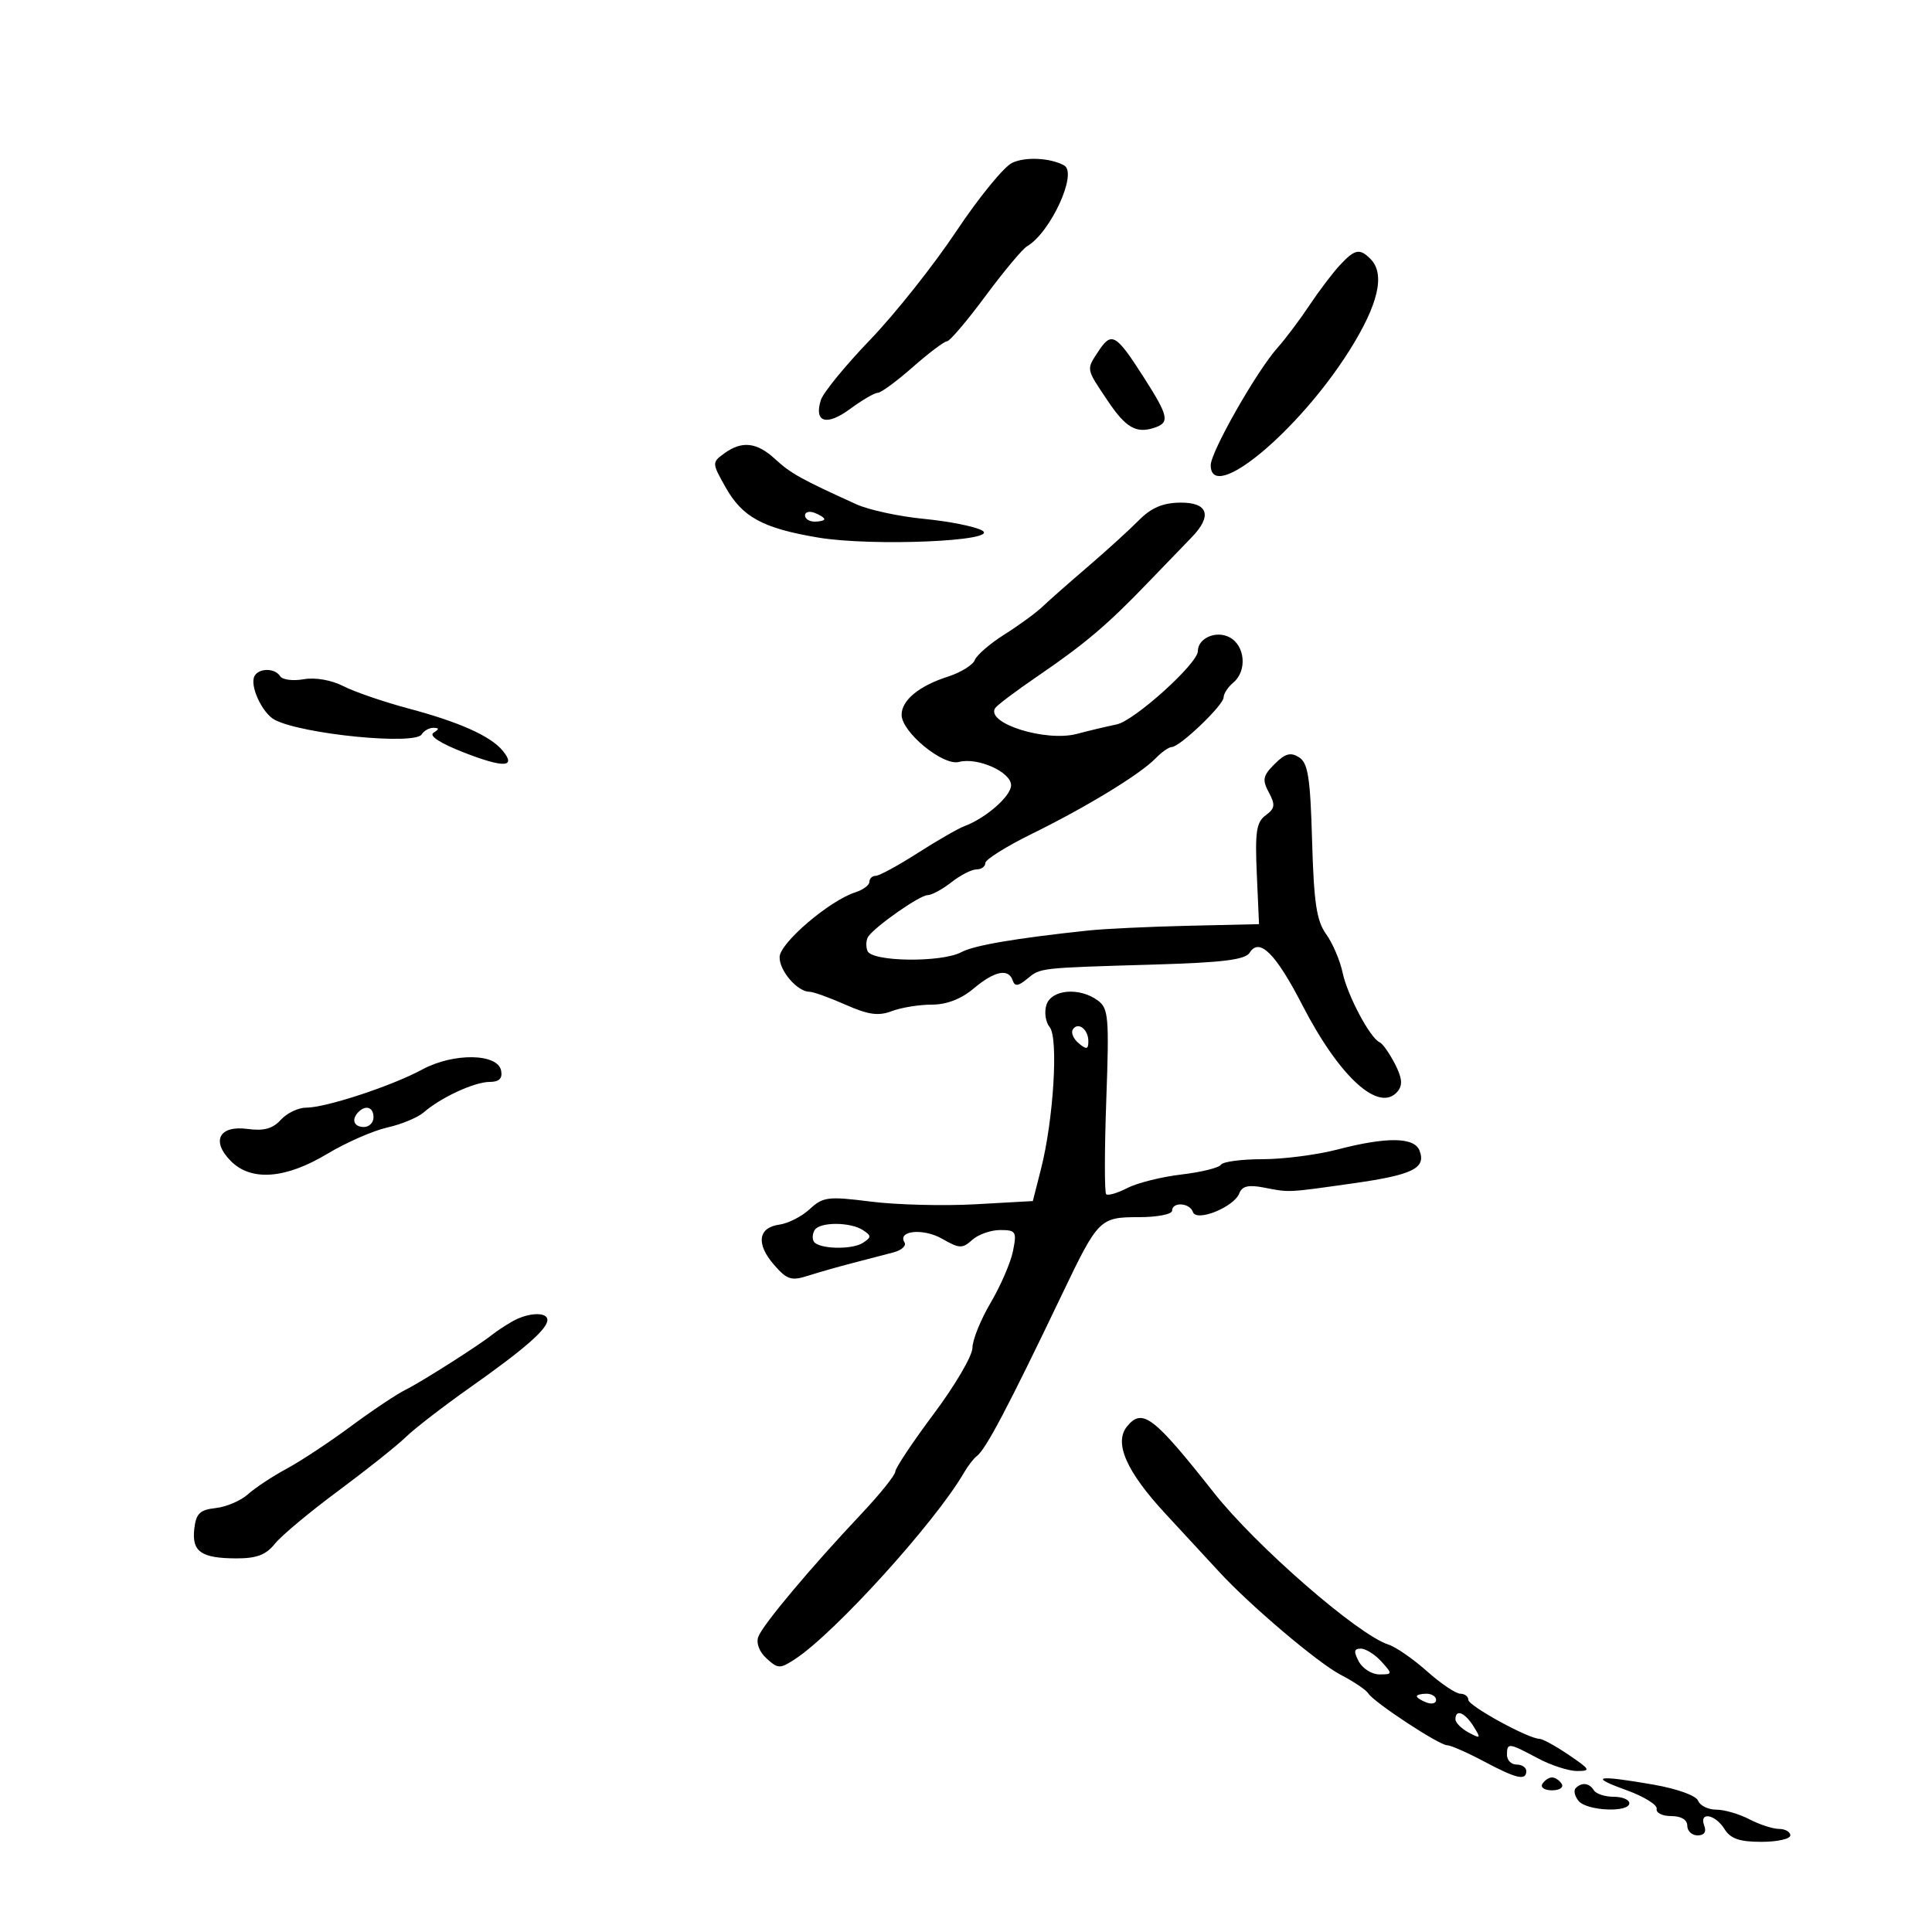 <svg xmlns="http://www.w3.org/2000/svg" width="300" height="300" viewBox="0 0 300 300" version="1.1">
	<path d="M 157.174 25.280 C 155.894 25.882, 151.979 30.677, 148.474 35.937 C 144.969 41.197, 138.957 48.768, 135.114 52.762 C 131.271 56.756, 127.829 60.964, 127.464 62.113 C 126.359 65.596, 128.337 66.203, 131.997 63.502 C 133.862 62.126, 135.795 61, 136.291 61 C 136.787 61, 139.238 59.200, 141.737 57 C 144.237 54.800, 146.626 53, 147.046 53 C 147.467 53, 150.148 49.847, 153.004 45.994 C 155.861 42.141, 158.773 38.654, 159.477 38.244 C 163.115 36.128, 167.368 26.885, 165.250 25.697 C 163.135 24.511, 159.238 24.309, 157.174 25.280 M 208.060 41.166 C 206.950 42.358, 204.818 45.170, 203.323 47.416 C 201.828 49.662, 199.600 52.625, 198.372 54 C 195.133 57.626, 188 70.166, 188 72.234 C 188 78.293, 201.589 67.053, 209.542 54.416 C 214.055 47.244, 215.135 42.535, 212.800 40.200 C 211.128 38.528, 210.374 38.682, 208.060 41.166 M 170.546 54.570 C 168.662 57.445, 168.611 57.175, 172 62.228 C 174.782 66.376, 176.390 67.328, 179.141 66.455 C 181.698 65.644, 181.512 64.705, 177.583 58.562 C 173.270 51.819, 172.598 51.438, 170.546 54.570 M 112.446 70.416 C 110.539 71.810, 110.542 71.888, 112.668 75.666 C 115.276 80.300, 118.438 82.021, 127 83.465 C 135.406 84.883, 155.433 84.026, 152.500 82.374 C 151.400 81.754, 147.350 80.944, 143.500 80.574 C 139.650 80.204, 134.925 79.188, 133 78.316 C 124.498 74.466, 122.741 73.490, 120.391 71.312 C 117.529 68.659, 115.207 68.397, 112.446 70.416 M 176.832 80.798 C 175.365 82.284, 171.801 85.525, 168.913 88 C 166.025 90.475, 162.853 93.272, 161.865 94.216 C 160.877 95.160, 158.231 97.091, 155.986 98.509 C 153.741 99.926, 151.661 101.719, 151.364 102.494 C 151.066 103.269, 149.175 104.432, 147.162 105.078 C 142.702 106.509, 140 108.741, 140 110.994 C 140 113.680, 146.428 118.962, 148.906 118.314 C 151.812 117.554, 157 119.874, 157 121.933 C 157 123.615, 153.087 127.045, 149.753 128.285 C 148.791 128.643, 145.520 130.525, 142.483 132.468 C 139.446 134.410, 136.520 136, 135.981 136 C 135.441 136, 135 136.420, 135 136.933 C 135 137.446, 134.021 138.176, 132.824 138.556 C 128.828 139.824, 121.117 146.403, 121.057 148.595 C 120.999 150.729, 123.810 154, 125.702 154 C 126.276 154, 128.789 154.904, 131.286 156.008 C 134.836 157.579, 136.404 157.797, 138.478 157.008 C 139.937 156.454, 142.723 156, 144.671 156 C 146.988 156, 149.238 155.136, 151.182 153.500 C 154.438 150.761, 156.603 150.315, 157.254 152.250 C 157.575 153.202, 158.107 153.143, 159.491 152 C 161.591 150.265, 161.207 150.308, 179.329 149.772 C 189.909 149.459, 193.367 149.027, 194.050 147.932 C 195.555 145.519, 198.090 148.045, 202.231 156.079 C 208.020 167.311, 214.186 172.891, 217.026 169.469 C 217.838 168.490, 217.722 167.364, 216.584 165.162 C 215.736 163.522, 214.676 162.028, 214.228 161.840 C 212.770 161.230, 209.233 154.583, 208.482 151.040 C 208.079 149.136, 206.923 146.436, 205.915 145.040 C 204.438 142.995, 204.015 140.178, 203.742 130.578 C 203.461 120.723, 203.110 118.472, 201.715 117.592 C 200.403 116.765, 199.557 116.998, 197.914 118.642 C 196.097 120.458, 195.972 121.080, 197.026 123.049 C 198.060 124.980, 197.981 125.540, 196.530 126.602 C 195.096 127.650, 194.865 129.174, 195.154 135.681 L 195.500 143.500 184.500 143.754 C 178.450 143.894, 171.475 144.224, 169 144.488 C 157.688 145.692, 151.267 146.787, 149.283 147.848 C 146.204 149.497, 135.351 149.356, 134.700 147.659 C 134.417 146.922, 134.481 145.907, 134.843 145.404 C 136.031 143.749, 142.842 139, 144.026 139 C 144.663 139, 146.329 138.100, 147.727 137 C 149.126 135.900, 150.884 135, 151.635 135 C 152.386 135, 153 134.556, 153 134.014 C 153 133.471, 156.262 131.425, 160.250 129.466 C 168.736 125.298, 177.046 120.227, 179.446 117.750 C 180.379 116.787, 181.504 116, 181.946 116 C 183.189 116, 190 109.490, 190 108.301 C 190 107.720, 190.675 106.685, 191.500 106 C 193.675 104.195, 193.360 100.263, 190.936 98.966 C 188.846 97.847, 186 99.088, 186 101.117 C 186 103.026, 176.148 111.917, 173.406 112.484 C 171.808 112.814, 169.027 113.476, 167.228 113.955 C 162.394 115.242, 153.068 112.317, 154.519 109.969 C 154.793 109.527, 157.746 107.301, 161.082 105.024 C 168.451 99.994, 171.952 97.028, 178.222 90.500 C 180.864 87.750, 183.920 84.584, 185.013 83.465 C 188.298 80.101, 187.611 77.992, 183.250 78.048 C 180.541 78.083, 178.759 78.846, 176.832 80.798 M 125 80.031 C 125 80.564, 125.675 81, 126.500 81 C 127.325 81, 128 80.823, 128 80.607 C 128 80.391, 127.325 79.955, 126.500 79.638 C 125.675 79.322, 125 79.499, 125 80.031 M 39.552 104.916 C 38.672 106.339, 40.703 110.775, 42.702 111.798 C 47.054 114.025, 64.429 115.733, 65.477 114.037 C 65.830 113.467, 66.654 113.007, 67.309 113.015 C 68.226 113.027, 68.225 113.206, 67.304 113.791 C 66.565 114.261, 68.407 115.443, 72.115 116.881 C 78.301 119.280, 80.217 119.171, 78.037 116.545 C 76.167 114.292, 71.308 112.115, 63.500 110.034 C 59.650 109.008, 55.077 107.442, 53.337 106.554 C 51.454 105.593, 48.951 105.156, 47.149 105.474 C 45.484 105.767, 43.843 105.555, 43.502 105.003 C 42.727 103.749, 40.307 103.695, 39.552 104.916 M 162.485 156.048 C 162.127 157.174, 162.357 158.725, 162.995 159.494 C 164.373 161.154, 163.597 173.851, 161.650 181.500 L 160.377 186.500 151.438 187 C 146.522 187.275, 139.233 187.088, 135.240 186.585 C 128.572 185.746, 127.796 185.841, 125.740 187.748 C 124.508 188.890, 122.380 189.977, 121.010 190.162 C 117.701 190.611, 117.370 193.164, 120.199 196.409 C 122.211 198.718, 122.877 198.928, 125.500 198.086 C 127.150 197.557, 130.300 196.661, 132.500 196.097 C 134.700 195.532, 137.519 194.797, 138.765 194.463 C 140.010 194.129, 140.769 193.435, 140.451 192.921 C 139.311 191.076, 143.387 190.685, 146.305 192.360 C 148.975 193.893, 149.442 193.910, 150.965 192.532 C 151.896 191.689, 153.848 191, 155.304 191 C 157.756 191, 157.902 191.239, 157.301 194.250 C 156.944 196.037, 155.380 199.657, 153.826 202.294 C 152.272 204.931, 151 208.083, 151 209.298 C 151 210.514, 148.310 215.107, 145.023 219.504 C 141.736 223.902, 139.036 227.952, 139.023 228.504 C 139.010 229.056, 136.637 232.012, 133.750 235.074 C 125.883 243.415, 118.441 252.290, 117.749 254.156 C 117.384 255.140, 117.908 256.512, 119.042 257.538 C 120.822 259.149, 121.116 259.154, 123.473 257.610 C 129.640 253.569, 145.166 236.441, 149.660 228.722 C 150.297 227.626, 151.197 226.453, 151.660 226.115 C 153.059 225.091, 156.501 218.563, 164.904 201 C 170.532 189.237, 170.768 189, 176.860 189 C 179.687 189, 182 188.550, 182 188 C 182 186.585, 184.751 186.753, 185.233 188.198 C 185.766 189.797, 191.617 187.442, 192.440 185.297 C 192.871 184.173, 193.867 183.940, 196.262 184.405 C 200.299 185.188, 199.773 185.214, 210.203 183.734 C 219.377 182.433, 221.472 181.395, 220.426 178.667 C 219.617 176.559, 215.330 176.503, 207.661 178.500 C 204.494 179.325, 199.251 180, 196.010 180 C 192.770 180, 189.879 180.387, 189.587 180.859 C 189.295 181.331, 186.530 182.015, 183.442 182.378 C 180.354 182.741, 176.574 183.686, 175.041 184.479 C 173.508 185.272, 172.033 185.700, 171.764 185.431 C 171.495 185.162, 171.504 178.584, 171.783 170.814 C 172.247 157.918, 172.131 156.569, 170.454 155.343 C 167.596 153.253, 163.250 153.637, 162.485 156.048 M 166.580 159.870 C 166.273 160.367, 166.692 161.329, 167.511 162.009 C 168.722 163.014, 169 162.953, 169 161.681 C 169 159.815, 167.369 158.594, 166.580 159.870 M 65.567 166.071 C 60.828 168.636, 50.592 172, 47.525 172 C 46.307 172, 44.543 172.848, 43.606 173.883 C 42.357 175.263, 40.977 175.642, 38.450 175.302 C 34.020 174.705, 32.740 177.185, 35.866 180.311 C 39.018 183.463, 44.347 183.058, 50.807 179.174 C 53.726 177.420, 57.921 175.578, 60.129 175.082 C 62.337 174.586, 64.898 173.519, 65.822 172.711 C 68.435 170.423, 73.682 168, 76.024 168 C 77.505 168, 78.046 167.471, 77.815 166.250 C 77.302 163.549, 70.411 163.449, 65.567 166.071 M 55.667 172.667 C 54.516 173.817, 54.938 175, 56.500 175 C 57.325 175, 58 174.325, 58 173.500 C 58 171.938, 56.817 171.516, 55.667 172.667 M 126.500 191 C 126.160 191.550, 126.099 192.352, 126.365 192.781 C 127.095 193.962, 132.296 194.099, 134 192.983 C 135.333 192.109, 135.333 191.891, 134 191.015 C 132.043 189.731, 127.290 189.721, 126.500 191 M 79.512 205.213 C 78.419 205.847, 77.069 206.735, 76.512 207.186 C 74.487 208.828, 65.436 214.590, 63 215.788 C 61.625 216.464, 57.800 219.018, 54.500 221.463 C 51.200 223.908, 46.700 226.880, 44.500 228.067 C 42.300 229.254, 39.600 231.039, 38.500 232.033 C 37.400 233.027, 35.150 233.988, 33.500 234.170 C 31.030 234.442, 30.442 235.011, 30.170 237.391 C 29.765 240.938, 31.220 241.965, 36.677 241.985 C 39.837 241.996, 41.299 241.445, 42.677 239.721 C 43.680 238.468, 48.100 234.776, 52.500 231.516 C 56.900 228.257, 61.625 224.496, 63 223.159 C 64.375 221.822, 68.875 218.349, 73 215.441 C 81.423 209.503, 85 206.379, 85 204.961 C 85 203.659, 81.951 203.800, 79.512 205.213 M 175.034 221.459 C 172.916 224.011, 174.884 228.495, 181.028 235.113 C 184.289 238.626, 187.985 242.625, 189.243 244 C 193.989 249.190, 204.639 258.221, 208.182 260.060 C 210.207 261.111, 212.140 262.417, 212.476 262.961 C 213.318 264.324, 223.474 271, 224.705 271 C 225.253 271, 227.818 272.125, 230.404 273.500 C 235.500 276.210, 237 276.551, 237 275 C 237 274.450, 236.325 274, 235.500 274 C 234.675 274, 234 273.325, 234 272.500 C 234 270.575, 234.267 270.603, 238.739 273 C 240.791 274.100, 243.552 275, 244.875 275 C 247.073 275, 246.963 274.785, 243.595 272.500 C 241.569 271.125, 239.518 270, 239.038 270 C 237.336 270, 228 264.880, 228 263.947 C 228 263.426, 227.438 263, 226.750 262.999 C 226.063 262.999, 223.738 261.431, 221.585 259.514 C 219.432 257.598, 216.739 255.735, 215.601 255.373 C 210.899 253.881, 195.058 240.099, 188.500 231.796 C 179.133 219.935, 177.402 218.606, 175.034 221.459 M 211 258 C 211.589 259.100, 213.024 260, 214.190 260 C 216.247 260, 216.256 259.940, 214.500 258 C 213.505 256.900, 212.069 256, 211.310 256 C 210.240 256, 210.170 256.449, 211 258 M 220 263.393 C 220 263.609, 220.675 264.045, 221.500 264.362 C 222.325 264.678, 223 264.501, 223 263.969 C 223 263.436, 222.325 263, 221.500 263 C 220.675 263, 220 263.177, 220 263.393 M 226 266.965 C 226 267.495, 226.921 268.422, 228.046 269.024 C 229.935 270.036, 229.993 269.962, 228.805 268.060 C 227.454 265.896, 226 265.328, 226 266.965 M 239.500 277 C 239.160 277.550, 239.835 278, 241 278 C 242.165 278, 242.840 277.550, 242.500 277 C 242.160 276.450, 241.485 276, 241 276 C 240.515 276, 239.840 276.450, 239.500 277 M 252.500 277.955 C 255.250 278.945, 257.387 280.260, 257.250 280.878 C 257.113 281.495, 258.125 282, 259.500 282 C 261.056 282, 262 282.567, 262 283.500 C 262 284.325, 262.723 285, 263.607 285 C 264.625 285, 265.003 284.450, 264.638 283.500 C 263.784 281.274, 266.318 281.679, 267.768 284 C 268.716 285.518, 270.100 286, 273.508 286 C 275.979 286, 278 285.550, 278 285 C 278 284.450, 277.212 283.997, 276.250 283.994 C 275.288 283.990, 273.211 283.315, 271.636 282.494 C 270.060 281.672, 267.746 281, 266.493 281 C 265.239 281, 263.975 280.377, 263.683 279.616 C 263.378 278.823, 260.416 277.755, 256.744 277.116 C 247.908 275.577, 246.609 275.834, 252.500 277.955 M 244.675 277.658 C 244.313 278.020, 244.519 278.920, 245.131 279.658 C 246.417 281.207, 253 281.494, 253 280 C 253 279.450, 251.902 279, 250.559 279 C 249.216 279, 247.840 278.550, 247.500 278 C 246.789 276.849, 245.625 276.708, 244.675 277.658" stroke="none" fill="black" fill-rule="evenodd"/>
</svg>